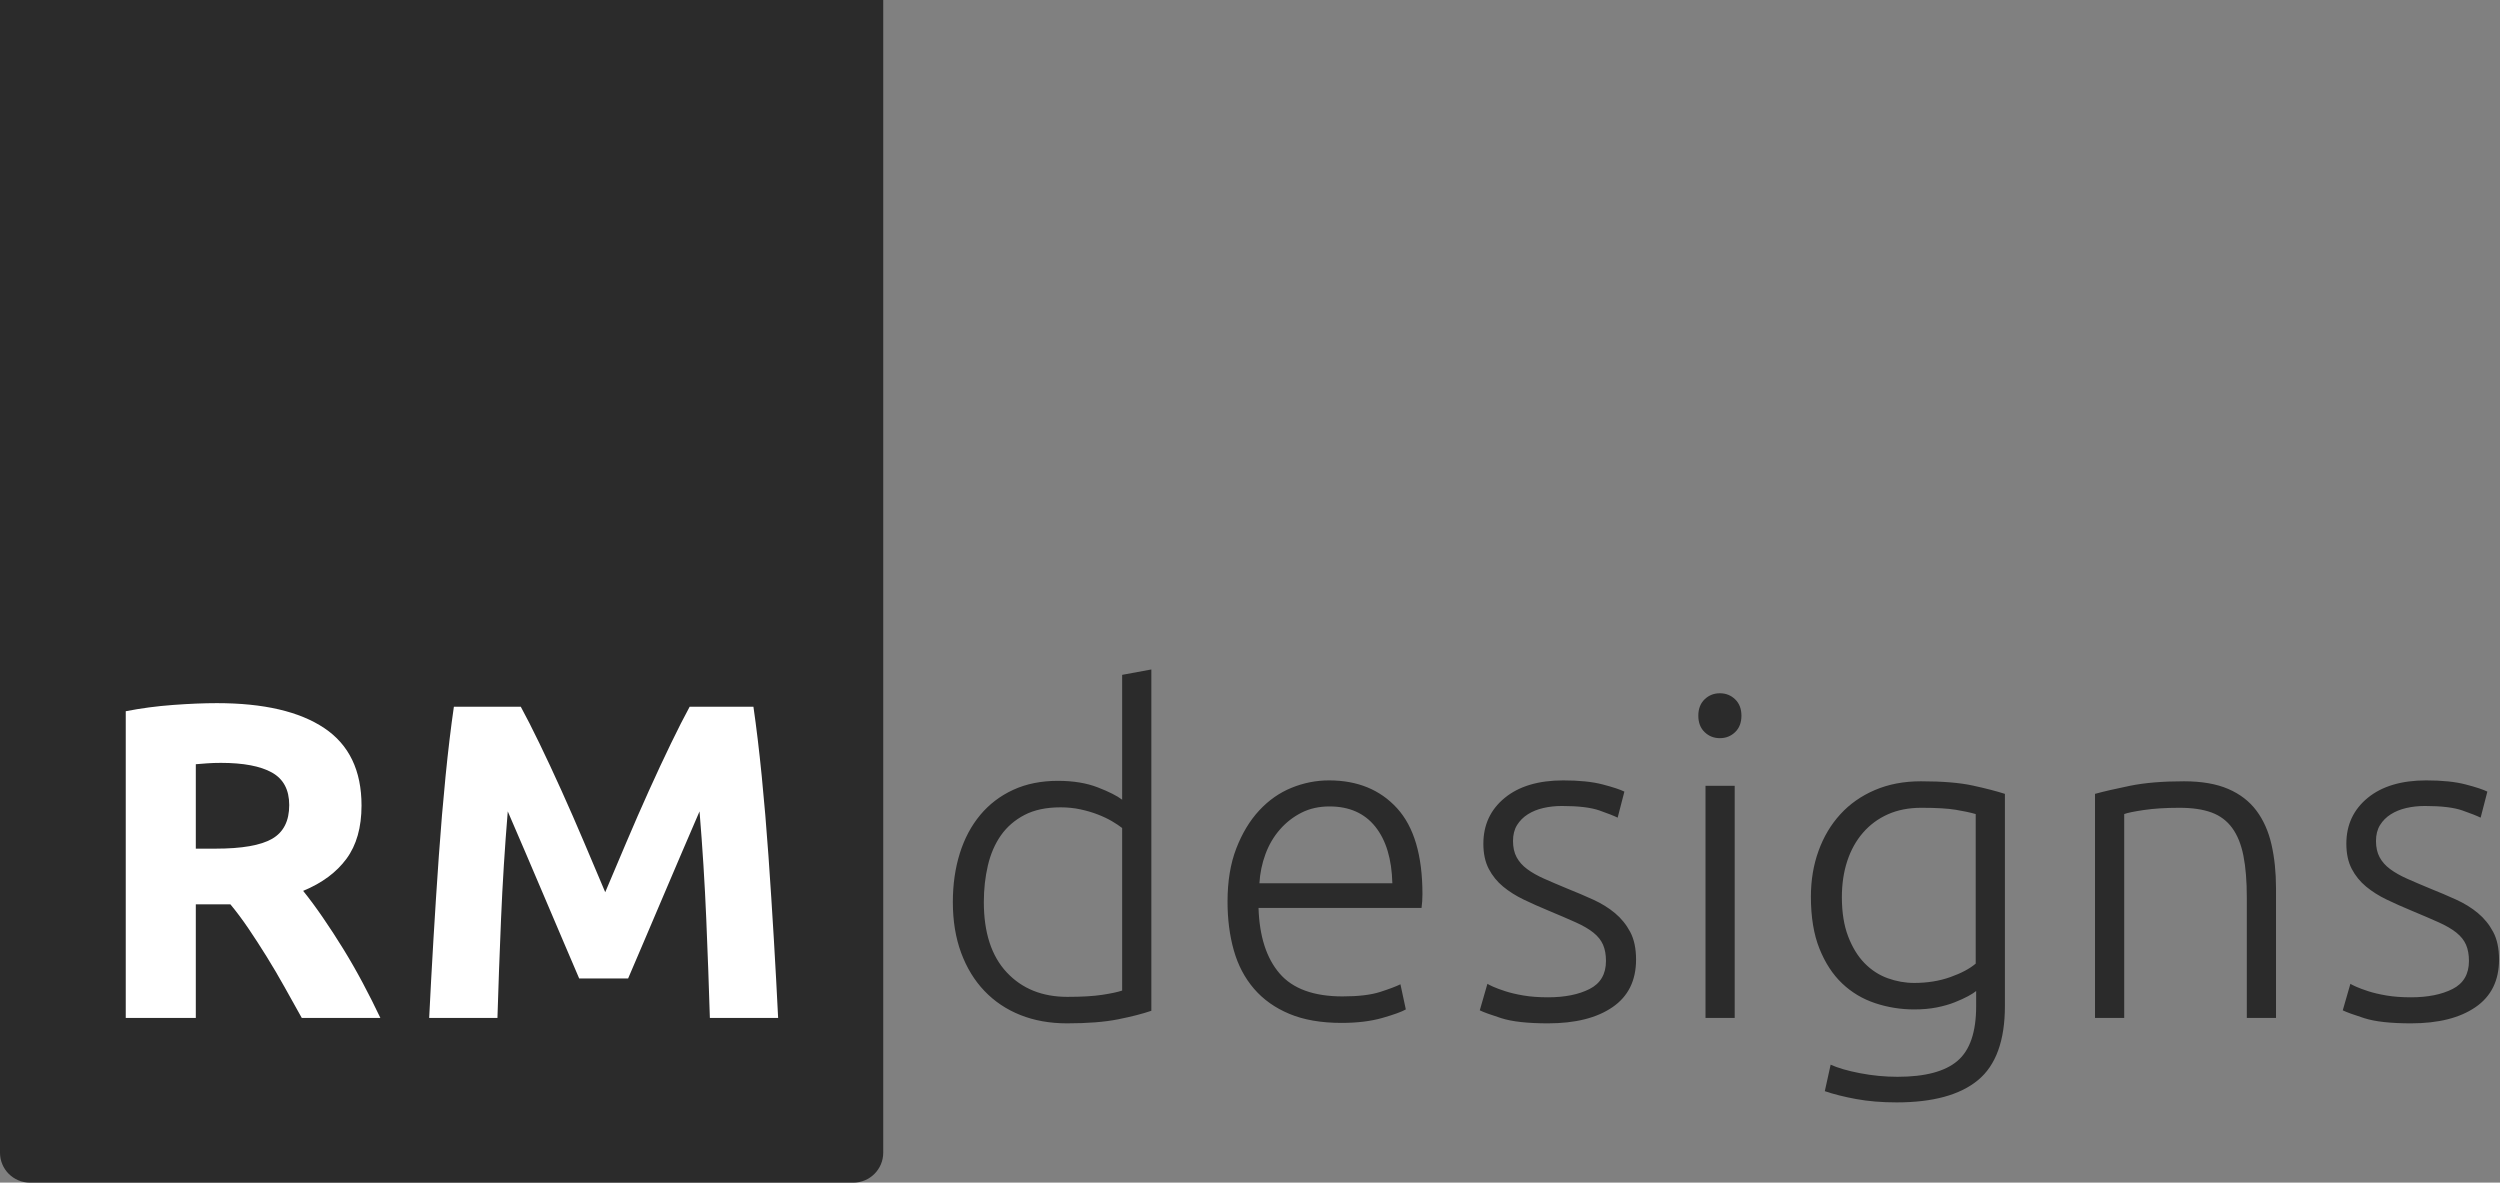 <?xml version="1.0" encoding="UTF-8"?>
<svg width="167px" height="79px" viewBox="0 0 167 79" version="1.1" xmlns="http://www.w3.org/2000/svg" xmlns:xlink="http://www.w3.org/1999/xlink">
    <rect x="0" y="0" width="167" height="79" fill="#808080" stroke="none"/>
    <!-- Generator: Sketch 53.2 (72643) - https://sketchapp.com -->
    <title>logo</title>
    <desc>Created with Sketch.</desc>
    <g id="Page-1" stroke="none" stroke-width="1" fill="none" fill-rule="evenodd">
        <g id="inhouse-LP-Copy-2" transform="translate(-180, 0)">
            <g id="logo" transform="translate(180, 0)">
                <path d="M0,0 L59,0 L59,77 C59,78.105 58.105,79 57,79 L2,79 C0.895,79 1.3527075e-16,78.105 0,77 L0,0 Z" id="Rectangle" fill="#2B2B2B"></path>
                <path d="M14.49,46.97 C17.61,46.97 20,47.525 21.66,48.635 C23.32,49.745 24.15,51.47 24.15,53.81 C24.15,55.27 23.815,56.455 23.145,57.365 C22.475,58.275 21.51,58.99 20.25,59.51 C20.67,60.03 21.11,60.625 21.57,61.295 C22.03,61.965 22.485,62.665 22.935,63.395 C23.385,64.125 23.82,64.885 24.24,65.675 C24.66,66.465 25.05,67.24 25.41,68 L20.16,68 C19.78,67.32 19.395,66.63 19.005,65.93 C18.615,65.23 18.215,64.55 17.805,63.89 C17.395,63.23 16.99,62.605 16.59,62.015 C16.19,61.425 15.79,60.89 15.39,60.41 L13.08,60.41 L13.08,68 L8.4,68 L8.4,47.51 C9.42,47.31 10.475,47.17 11.565,47.09 C12.655,47.01 13.63,46.97 14.49,46.97 Z M14.76,50.96 C14.42,50.96 14.115,50.97 13.845,50.99 C13.575,51.01 13.32,51.03 13.08,51.05 L13.08,56.69 L14.4,56.69 C16.16,56.69 17.42,56.47 18.18,56.03 C18.94,55.59 19.32,54.84 19.32,53.78 C19.32,52.76 18.935,52.035 18.165,51.605 C17.395,51.175 16.26,50.96 14.76,50.96 Z M34.789,47.21 C35.149,47.87 35.564,48.685 36.034,49.655 C36.504,50.625 36.994,51.675 37.504,52.805 C38.014,53.935 38.519,55.09 39.019,56.27 C39.519,57.45 39.989,58.56 40.429,59.6 C40.869,58.56 41.339,57.45 41.839,56.27 C42.339,55.09 42.844,53.935 43.354,52.805 C43.864,51.675 44.354,50.625 44.824,49.655 C45.294,48.685 45.709,47.87 46.069,47.21 L50.329,47.21 C50.529,48.59 50.714,50.135 50.884,51.845 C51.054,53.555 51.204,55.335 51.334,57.185 C51.464,59.035 51.584,60.89 51.694,62.75 C51.804,64.61 51.899,66.36 51.979,68 L47.419,68 C47.359,65.98 47.279,63.78 47.179,61.4 C47.079,59.02 46.929,56.62 46.729,54.2 C46.369,55.04 45.969,55.97 45.529,56.99 C45.089,58.01 44.654,59.03 44.224,60.05 C43.794,61.07 43.379,62.045 42.979,62.975 C42.579,63.905 42.239,64.7 41.959,65.36 L38.689,65.36 C38.409,64.7 38.069,63.905 37.669,62.975 C37.269,62.045 36.854,61.07 36.424,60.05 C35.994,59.03 35.559,58.01 35.119,56.99 C34.679,55.97 34.279,55.04 33.919,54.2 C33.719,56.62 33.569,59.02 33.469,61.4 C33.369,63.78 33.289,65.98 33.229,68 L28.669,68 C28.749,66.36 28.844,64.61 28.954,62.75 C29.064,60.89 29.184,59.035 29.314,57.185 C29.444,55.335 29.594,53.555 29.764,51.845 C29.934,50.135 30.119,48.59 30.319,47.21 L34.789,47.21 Z" id="RM" fill="#FFFFFF" fill-rule="nonzero"></path>
                <path d="M76.91,67.52 C76.33,67.72 75.59,67.91 74.69,68.09 C73.79,68.27 72.65,68.36 71.27,68.36 C70.13,68.36 69.095,68.175 68.165,67.805 C67.235,67.435 66.435,66.9 65.765,66.2 C65.095,65.5 64.575,64.65 64.205,63.65 C63.835,62.65 63.65,61.52 63.65,60.26 C63.65,59.08 63.805,57.995 64.115,57.005 C64.425,56.015 64.88,55.16 65.48,54.44 C66.08,53.72 66.815,53.16 67.685,52.76 C68.555,52.36 69.55,52.16 70.67,52.16 C71.69,52.16 72.575,52.305 73.325,52.595 C74.075,52.885 74.62,53.16 74.96,53.42 L74.96,45.08 L76.91,44.72 L76.91,67.52 Z M74.96,55.31 C74.78,55.17 74.555,55.02 74.285,54.86 C74.015,54.7 73.7,54.55 73.34,54.41 C72.98,54.27 72.59,54.155 72.17,54.065 C71.75,53.975 71.31,53.93 70.85,53.93 C69.89,53.93 69.085,54.1 68.435,54.44 C67.785,54.78 67.26,55.235 66.86,55.805 C66.46,56.375 66.17,57.045 65.99,57.815 C65.81,58.585 65.72,59.4 65.72,60.26 C65.72,62.3 66.23,63.865 67.25,64.955 C68.27,66.045 69.62,66.59 71.3,66.59 C72.26,66.59 73.035,66.545 73.625,66.455 C74.215,66.365 74.66,66.27 74.96,66.17 L74.96,55.31 Z M81.999,60.23 C81.999,58.87 82.194,57.685 82.584,56.675 C82.974,55.665 83.484,54.82 84.114,54.14 C84.744,53.46 85.464,52.955 86.274,52.625 C87.084,52.295 87.919,52.13 88.779,52.13 C90.679,52.13 92.194,52.75 93.324,53.99 C94.454,55.23 95.019,57.14 95.019,59.72 C95.019,59.88 95.014,60.04 95.004,60.2 C94.994,60.36 94.979,60.51 94.959,60.65 L84.069,60.65 C84.129,62.55 84.599,64.01 85.479,65.03 C86.359,66.05 87.759,66.56 89.679,66.56 C90.739,66.56 91.579,66.46 92.199,66.26 C92.819,66.06 93.269,65.89 93.549,65.75 L93.909,67.43 C93.629,67.59 93.104,67.78 92.334,68 C91.564,68.22 90.659,68.33 89.619,68.33 C88.259,68.33 87.099,68.13 86.139,67.73 C85.179,67.33 84.389,66.77 83.769,66.05 C83.149,65.33 82.699,64.475 82.419,63.485 C82.139,62.495 81.999,61.41 81.999,60.23 Z M93.009,59 C92.969,57.38 92.589,56.12 91.869,55.22 C91.149,54.32 90.129,53.87 88.809,53.87 C88.109,53.87 87.484,54.01 86.934,54.29 C86.384,54.57 85.904,54.945 85.494,55.415 C85.084,55.885 84.764,56.43 84.534,57.05 C84.304,57.67 84.169,58.32 84.129,59 L93.009,59 Z M103.409,66.62 C104.529,66.62 105.454,66.435 106.184,66.065 C106.914,65.695 107.279,65.07 107.279,64.19 C107.279,63.77 107.214,63.41 107.084,63.11 C106.954,62.81 106.739,62.54 106.439,62.3 C106.139,62.06 105.744,61.83 105.254,61.61 C104.764,61.39 104.159,61.13 103.439,60.83 C102.859,60.59 102.309,60.345 101.789,60.095 C101.269,59.845 100.809,59.555 100.409,59.225 C100.009,58.895 99.689,58.5 99.449,58.04 C99.209,57.58 99.089,57.02 99.089,56.36 C99.089,55.1 99.564,54.08 100.514,53.3 C101.464,52.52 102.769,52.13 104.429,52.13 C105.489,52.13 106.364,52.22 107.054,52.4 C107.744,52.58 108.229,52.74 108.509,52.88 L108.059,54.62 C107.819,54.5 107.414,54.34 106.844,54.14 C106.274,53.94 105.439,53.84 104.339,53.84 C103.899,53.84 103.484,53.885 103.094,53.975 C102.704,54.065 102.359,54.205 102.059,54.395 C101.759,54.585 101.519,54.825 101.339,55.115 C101.159,55.405 101.069,55.76 101.069,56.18 C101.069,56.6 101.149,56.96 101.309,57.26 C101.469,57.56 101.704,57.825 102.014,58.055 C102.324,58.285 102.704,58.5 103.154,58.7 C103.604,58.9 104.119,59.12 104.699,59.36 C105.299,59.6 105.874,59.845 106.424,60.095 C106.974,60.345 107.459,60.645 107.879,60.995 C108.299,61.345 108.639,61.765 108.899,62.255 C109.159,62.745 109.289,63.36 109.289,64.1 C109.289,65.5 108.764,66.56 107.714,67.28 C106.664,68 105.229,68.36 103.409,68.36 C102.049,68.36 101.009,68.245 100.289,68.015 C99.569,67.785 99.089,67.61 98.849,67.49 L99.359,65.72 C99.419,65.76 99.549,65.825 99.749,65.915 C99.949,66.005 100.219,66.105 100.559,66.215 C100.899,66.325 101.304,66.42 101.774,66.5 C102.244,66.58 102.789,66.62 103.409,66.62 Z M115.878,68 L113.928,68 L113.928,52.49 L115.878,52.49 L115.878,68 Z M116.328,47.81 C116.328,48.27 116.188,48.635 115.908,48.905 C115.628,49.175 115.288,49.31 114.888,49.31 C114.488,49.31 114.148,49.175 113.868,48.905 C113.588,48.635 113.448,48.27 113.448,47.81 C113.448,47.35 113.588,46.985 113.868,46.715 C114.148,46.445 114.488,46.31 114.888,46.31 C115.288,46.31 115.628,46.445 115.908,46.715 C116.188,46.985 116.328,47.35 116.328,47.81 Z M132.007,66.2 C131.887,66.3 131.708,66.415 131.468,66.545 C131.227,66.675 130.933,66.81 130.583,66.95 C130.232,67.09 129.833,67.205 129.382,67.295 C128.932,67.385 128.428,67.43 127.868,67.43 C126.967,67.43 126.098,67.29 125.257,67.01 C124.417,66.73 123.683,66.29 123.052,65.69 C122.422,65.09 121.918,64.315 121.537,63.365 C121.157,62.415 120.968,61.26 120.968,59.9 C120.968,58.8 121.137,57.78 121.478,56.84 C121.818,55.9 122.302,55.085 122.933,54.395 C123.563,53.705 124.332,53.165 125.243,52.775 C126.153,52.385 127.177,52.19 128.317,52.19 C129.758,52.19 130.912,52.285 131.782,52.475 C132.653,52.665 133.367,52.85 133.928,53.03 L133.928,67.19 C133.928,69.51 133.328,71.165 132.127,72.155 C130.927,73.145 129.118,73.64 126.698,73.64 C125.697,73.64 124.793,73.565 123.983,73.415 C123.172,73.265 122.478,73.09 121.897,72.89 L122.287,71.12 C122.768,71.34 123.422,71.53 124.252,71.69 C125.083,71.85 125.917,71.93 126.757,71.93 C128.598,71.93 129.932,71.575 130.762,70.865 C131.593,70.155 132.007,68.94 132.007,67.22 L132.007,66.2 Z M131.977,54.38 C131.637,54.28 131.198,54.185 130.657,54.095 C130.117,54.005 129.348,53.96 128.347,53.96 C127.507,53.96 126.763,54.105 126.112,54.395 C125.462,54.685 124.908,55.095 124.448,55.625 C123.987,56.155 123.638,56.785 123.397,57.515 C123.157,58.245 123.037,59.05 123.037,59.93 C123.037,60.95 123.177,61.825 123.457,62.555 C123.738,63.285 124.102,63.88 124.552,64.34 C125.003,64.8 125.517,65.135 126.097,65.345 C126.678,65.555 127.267,65.66 127.868,65.66 C128.748,65.66 129.552,65.53 130.282,65.27 C131.013,65.01 131.577,64.71 131.977,64.37 L131.977,54.38 Z M139.947,53.03 C140.527,52.87 141.307,52.69 142.287,52.49 C143.267,52.29 144.467,52.19 145.887,52.19 C147.067,52.19 148.052,52.36 148.842,52.7 C149.632,53.04 150.262,53.525 150.732,54.155 C151.202,54.785 151.537,55.54 151.737,56.42 C151.937,57.3 152.037,58.27 152.037,59.33 L152.037,68 L150.087,68 L150.087,59.96 C150.087,58.86 150.012,57.93 149.862,57.17 C149.712,56.41 149.462,55.79 149.112,55.31 C148.762,54.83 148.302,54.485 147.732,54.275 C147.162,54.065 146.447,53.96 145.587,53.96 C144.667,53.96 143.872,54.01 143.202,54.11 C142.532,54.21 142.097,54.3 141.897,54.38 L141.897,68 L139.947,68 L139.947,53.03 Z M161.056,66.62 C162.176,66.62 163.101,66.435 163.831,66.065 C164.561,65.695 164.926,65.07 164.926,64.19 C164.926,63.77 164.861,63.41 164.731,63.11 C164.601,62.81 164.386,62.54 164.086,62.3 C163.786,62.06 163.391,61.83 162.901,61.61 C162.411,61.39 161.806,61.13 161.086,60.83 C160.506,60.59 159.956,60.345 159.436,60.095 C158.916,59.845 158.456,59.555 158.056,59.225 C157.656,58.895 157.336,58.5 157.096,58.04 C156.856,57.58 156.736,57.02 156.736,56.36 C156.736,55.1 157.211,54.08 158.161,53.3 C159.111,52.52 160.416,52.13 162.076,52.13 C163.136,52.13 164.011,52.22 164.701,52.4 C165.391,52.58 165.876,52.74 166.156,52.88 L165.706,54.62 C165.466,54.5 165.061,54.34 164.491,54.14 C163.921,53.94 163.086,53.84 161.986,53.84 C161.546,53.84 161.131,53.885 160.741,53.975 C160.351,54.065 160.006,54.205 159.706,54.395 C159.406,54.585 159.166,54.825 158.986,55.115 C158.806,55.405 158.716,55.76 158.716,56.18 C158.716,56.6 158.796,56.96 158.956,57.26 C159.116,57.56 159.351,57.825 159.661,58.055 C159.971,58.285 160.351,58.5 160.801,58.7 C161.251,58.9 161.766,59.12 162.346,59.36 C162.946,59.6 163.521,59.845 164.071,60.095 C164.621,60.345 165.106,60.645 165.526,60.995 C165.946,61.345 166.286,61.765 166.546,62.255 C166.806,62.745 166.936,63.36 166.936,64.1 C166.936,65.5 166.411,66.56 165.361,67.28 C164.311,68 162.876,68.36 161.056,68.36 C159.696,68.36 158.656,68.245 157.936,68.015 C157.216,67.785 156.736,67.61 156.496,67.49 L157.006,65.72 C157.066,65.76 157.196,65.825 157.396,65.915 C157.596,66.005 157.866,66.105 158.206,66.215 C158.546,66.325 158.951,66.42 159.421,66.5 C159.891,66.58 160.436,66.62 161.056,66.62 Z" id="designs" fill="#2B2B2B" fill-rule="nonzero"></path>
            </g>
        </g>
    </g>
</svg>